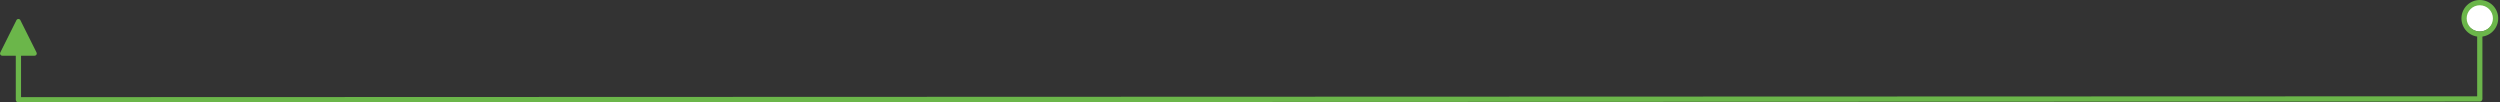 <svg width="952" height="39" viewBox="0 0 952 39" fill="none" xmlns="http://www.w3.org/2000/svg">
<rect x="0" y="0" width="952" height="39" fill="#333333" stroke="none"/>
<g clip-path="url(#clip0_3025_455)">
<path d="M944.306 11.998C947.343 11.998 949.805 9.536 949.805 6.499C949.805 3.462 947.343 1 944.306 1C941.27 1 938.808 3.462 938.808 6.499C938.808 9.536 941.27 11.998 944.306 11.998Z" fill="white"/>
<path d="M945.306 13.927V37.672C945.306 37.937 945.201 38.191 945.013 38.379C944.826 38.566 944.571 38.672 944.306 38.672L7.011 38.992C6.746 38.992 6.492 38.886 6.304 38.699C6.117 38.511 6.011 38.257 6.011 37.992V21.217H0.847C0.705 21.217 0.565 21.181 0.441 21.112C0.317 21.043 0.212 20.943 0.137 20.822C0.063 20.701 0.02 20.562 0.014 20.42C0.007 20.278 0.037 20.137 0.101 20.01L6.264 7.682C6.334 7.544 6.44 7.427 6.572 7.345C6.704 7.264 6.856 7.221 7.011 7.221C7.166 7.221 7.318 7.264 7.45 7.345C7.582 7.427 7.689 7.544 7.758 7.682L13.922 20.01C13.985 20.137 14.015 20.278 14.009 20.42C14.002 20.562 13.96 20.701 13.885 20.822C13.81 20.943 13.705 21.043 13.581 21.112C13.457 21.181 13.317 21.217 13.175 21.217H8.011V36.992L943.306 36.672V13.927C941.558 13.671 939.971 12.763 938.864 11.385C937.757 10.007 937.212 8.262 937.339 6.499C937.465 4.736 938.254 3.087 939.546 1.881C940.839 0.676 942.539 0.004 944.306 1.13658e-05C946.078 -0.003 947.784 0.666 949.082 1.871C950.38 3.077 951.172 4.73 951.299 6.497C951.426 8.264 950.878 10.014 949.766 11.393C948.654 12.771 947.06 13.677 945.306 13.927ZM944.306 2C942.98 2 941.709 2.526 940.771 3.464C939.834 4.401 939.307 5.673 939.307 6.998C939.307 8.324 939.834 9.596 940.771 10.533C941.709 11.471 942.98 11.997 944.306 11.997C945.632 11.997 946.903 11.471 947.841 10.533C948.778 9.596 949.305 8.324 949.305 6.998C949.305 5.673 948.778 4.401 947.841 3.464C946.903 2.526 945.632 2 944.306 2Z" fill="#6BB64A"/>
</g>
<defs>
<clipPath id="clip0_3025_455">
<rect width="951.792" height="38.992" fill="white" transform="translate(0.013)"/>
</clipPath>
</defs>
</svg>
